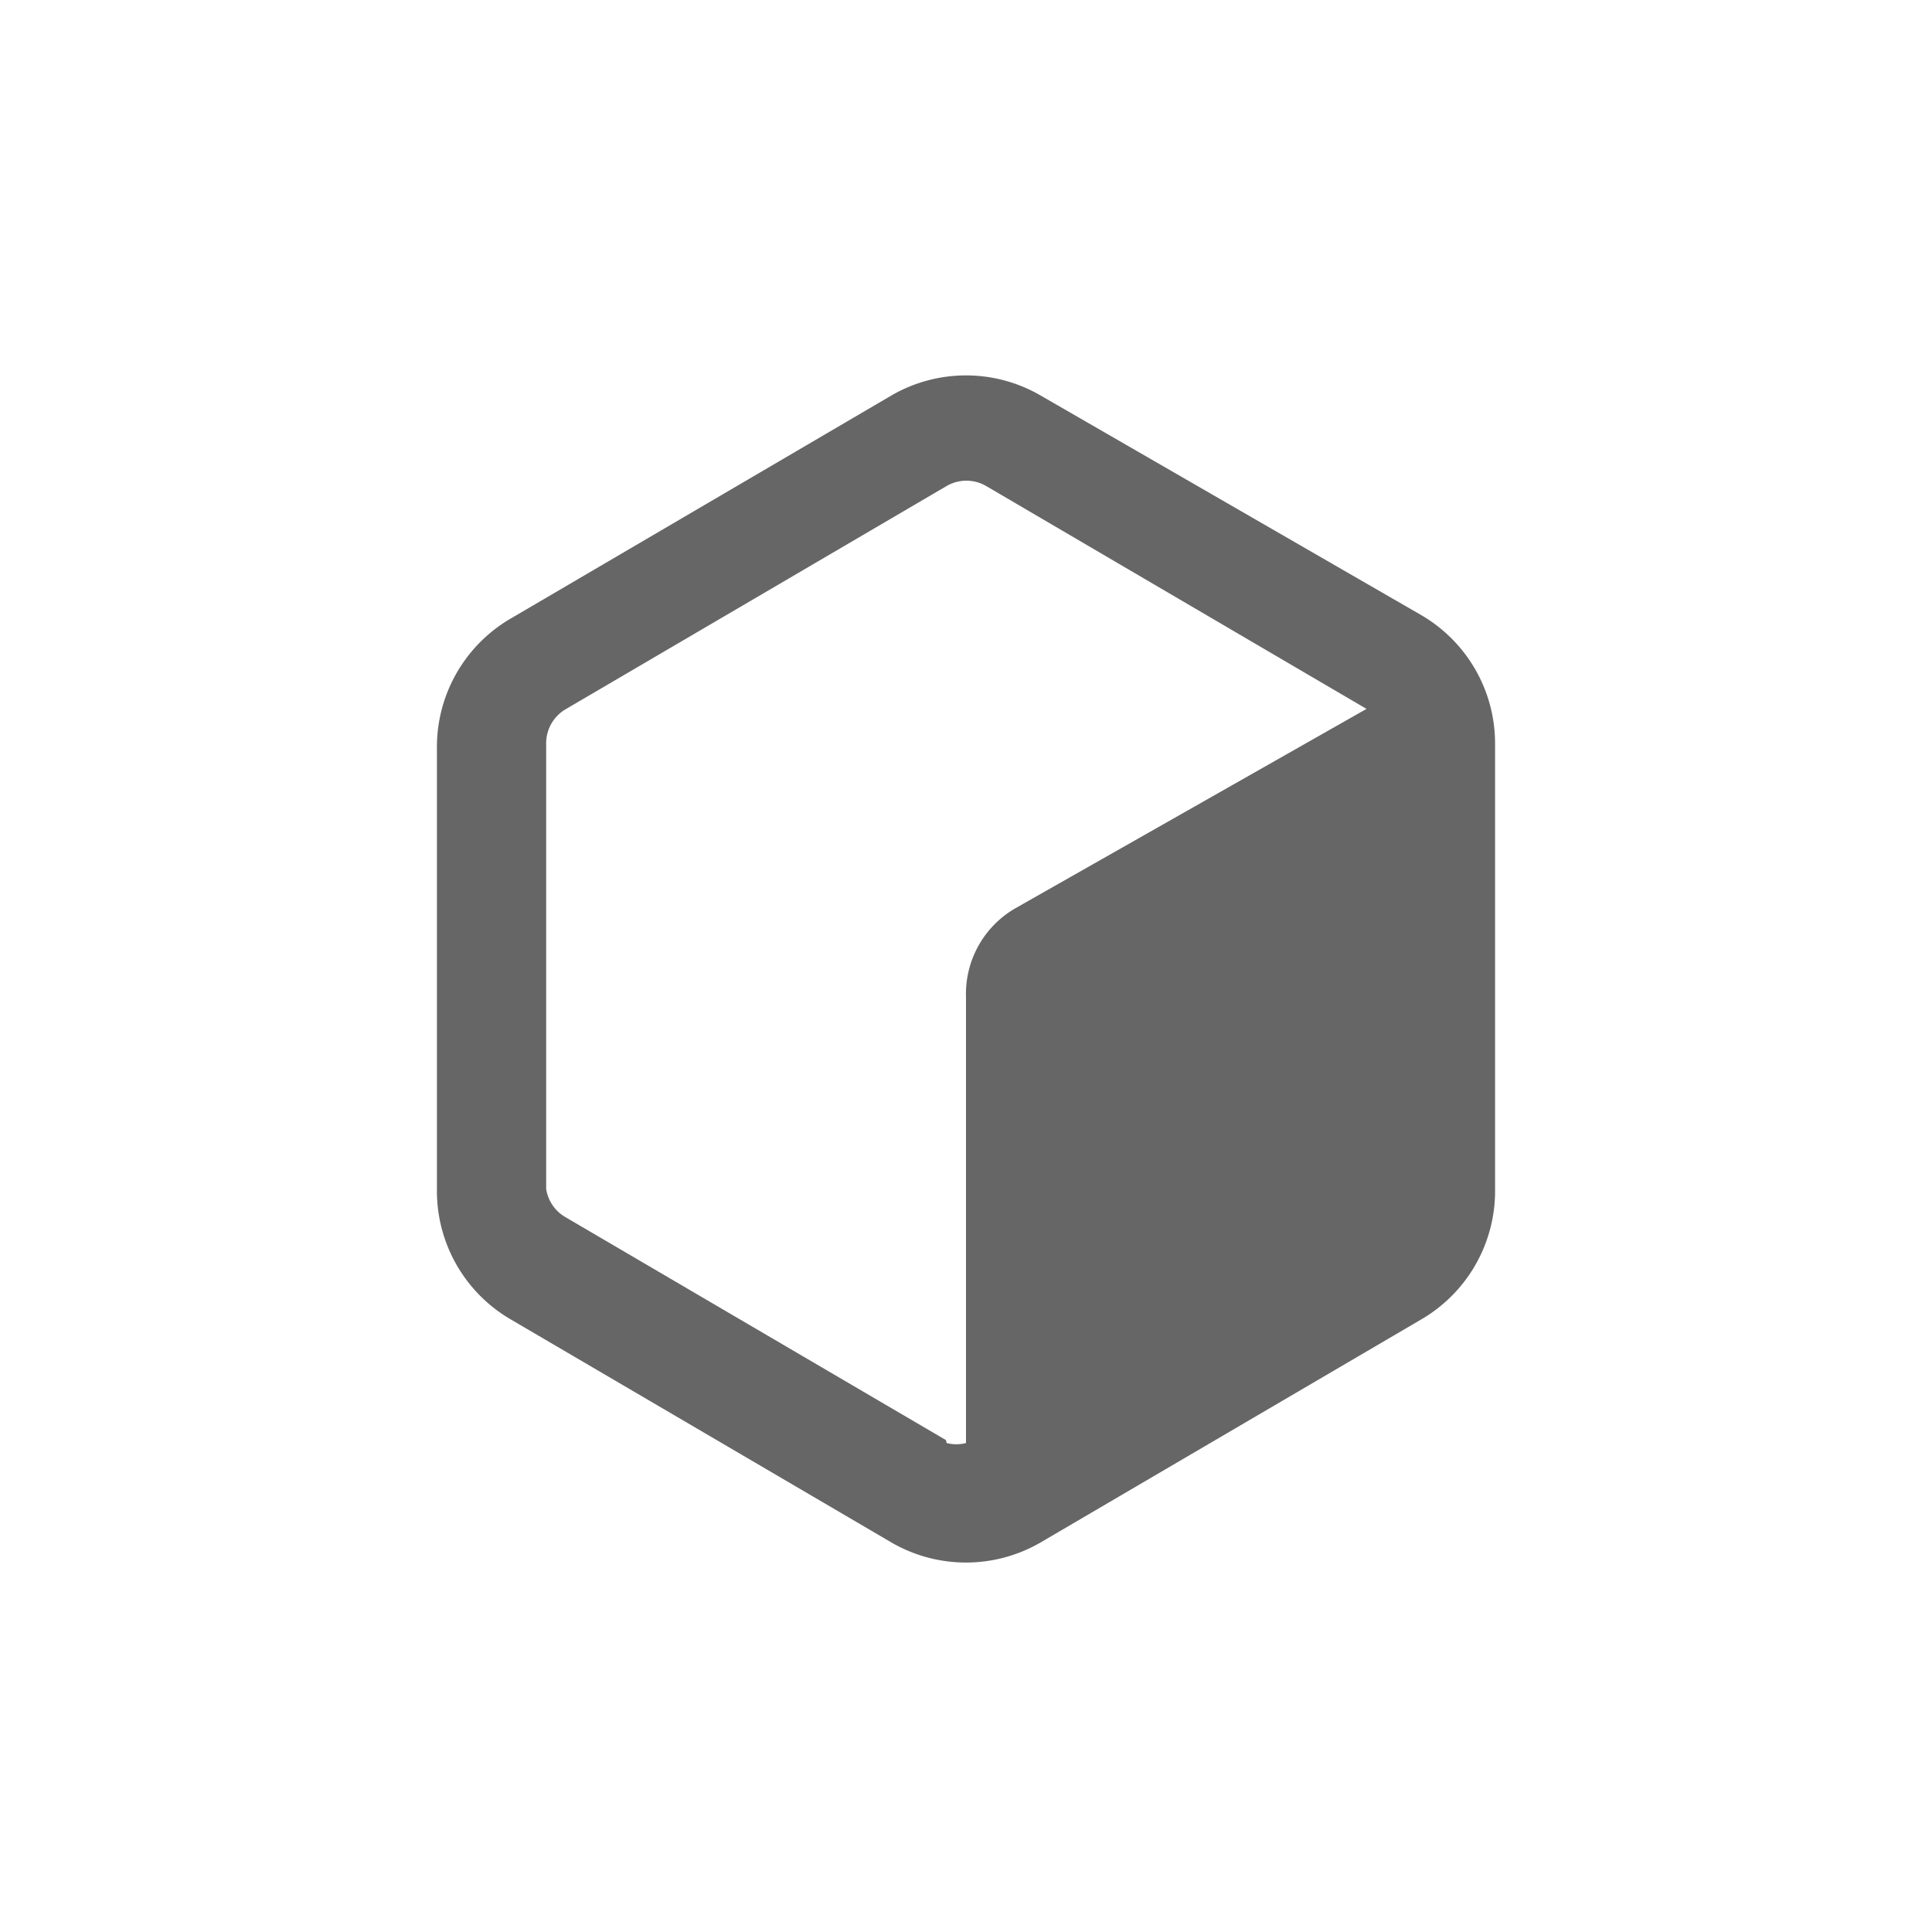 <svg aria-hidden="true" focusable="false" role="presentation" class="icon icon-media-model" viewBox="0 0 26 26"><path class="icon-media-model-outline" d="M.5 25v.5h25V.5H.5z" fill="none"/><path class="icon-media-model-element" d="M19.13 8.28L14 5.32a2 2 0 0 0-2 0l-5.12 3a2 2 0 0 0-1 1.76V16a2 2 0 0 0 1 1.76l5.12 3a2 2 0 0 0 2 0l5.12-3a2 2 0 0 0 1-1.76v-6a2 2 0 0 0-.99-1.72zm-6.4 11.1l-5.12-3a.53.53 0 0 1-.26-.38v-6a.53.53 0 0 1 .27-.46l5.12-3a.53.53 0 0 1 .53 0l5.12 3-4.72 2.68a1.33 1.33 0 0 0-.67 1.2v6a.53.53 0 0 1-.26 0z" opacity=".6" style="isolation:isolate"/></svg>